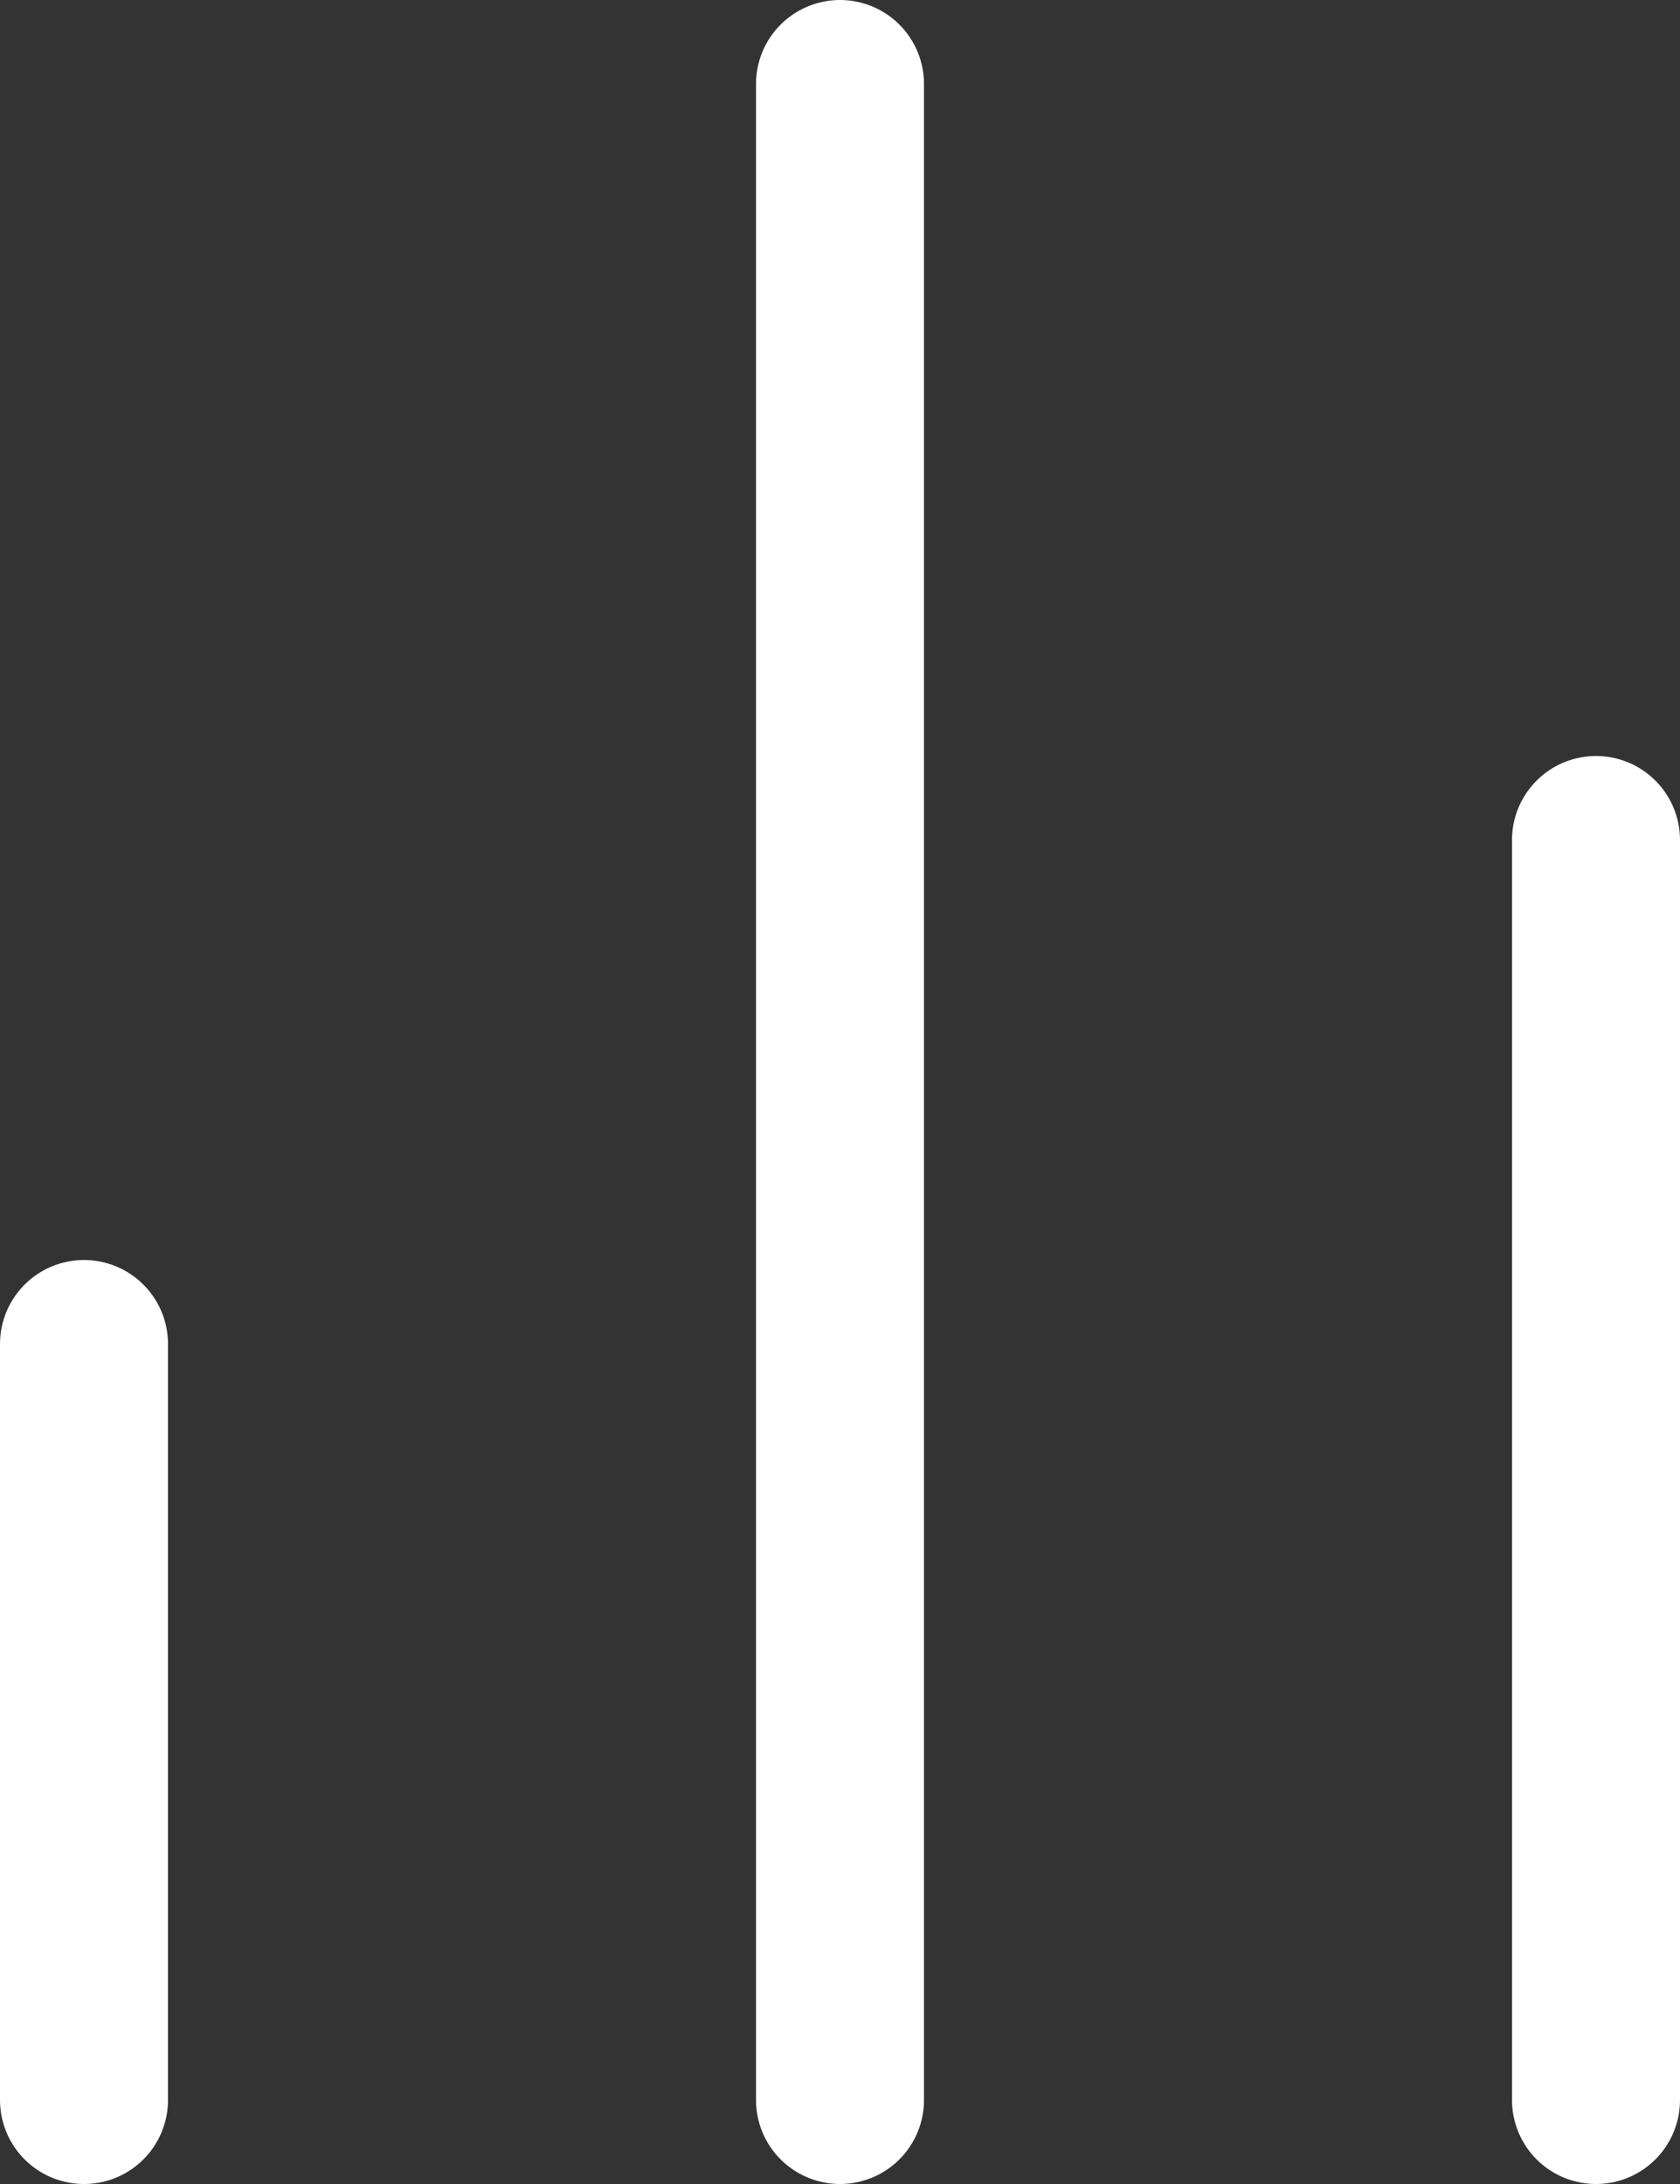 <svg width="20" height="26" viewBox="0 0 20 26" fill="none" xmlns="http://www.w3.org/2000/svg">
<rect x="0" y="0" width="20" height="26" fill="#333333" stroke="none"/>
<path d="M19 25V10" stroke="white" stroke-width="2" stroke-linecap="round" stroke-linejoin="round"/>
<path d="M10 25V1" stroke="white" stroke-width="2" stroke-linecap="round" stroke-linejoin="round"/>
<path d="M1 25V16" stroke="white" stroke-width="2" stroke-linecap="round" stroke-linejoin="round"/>
</svg>
